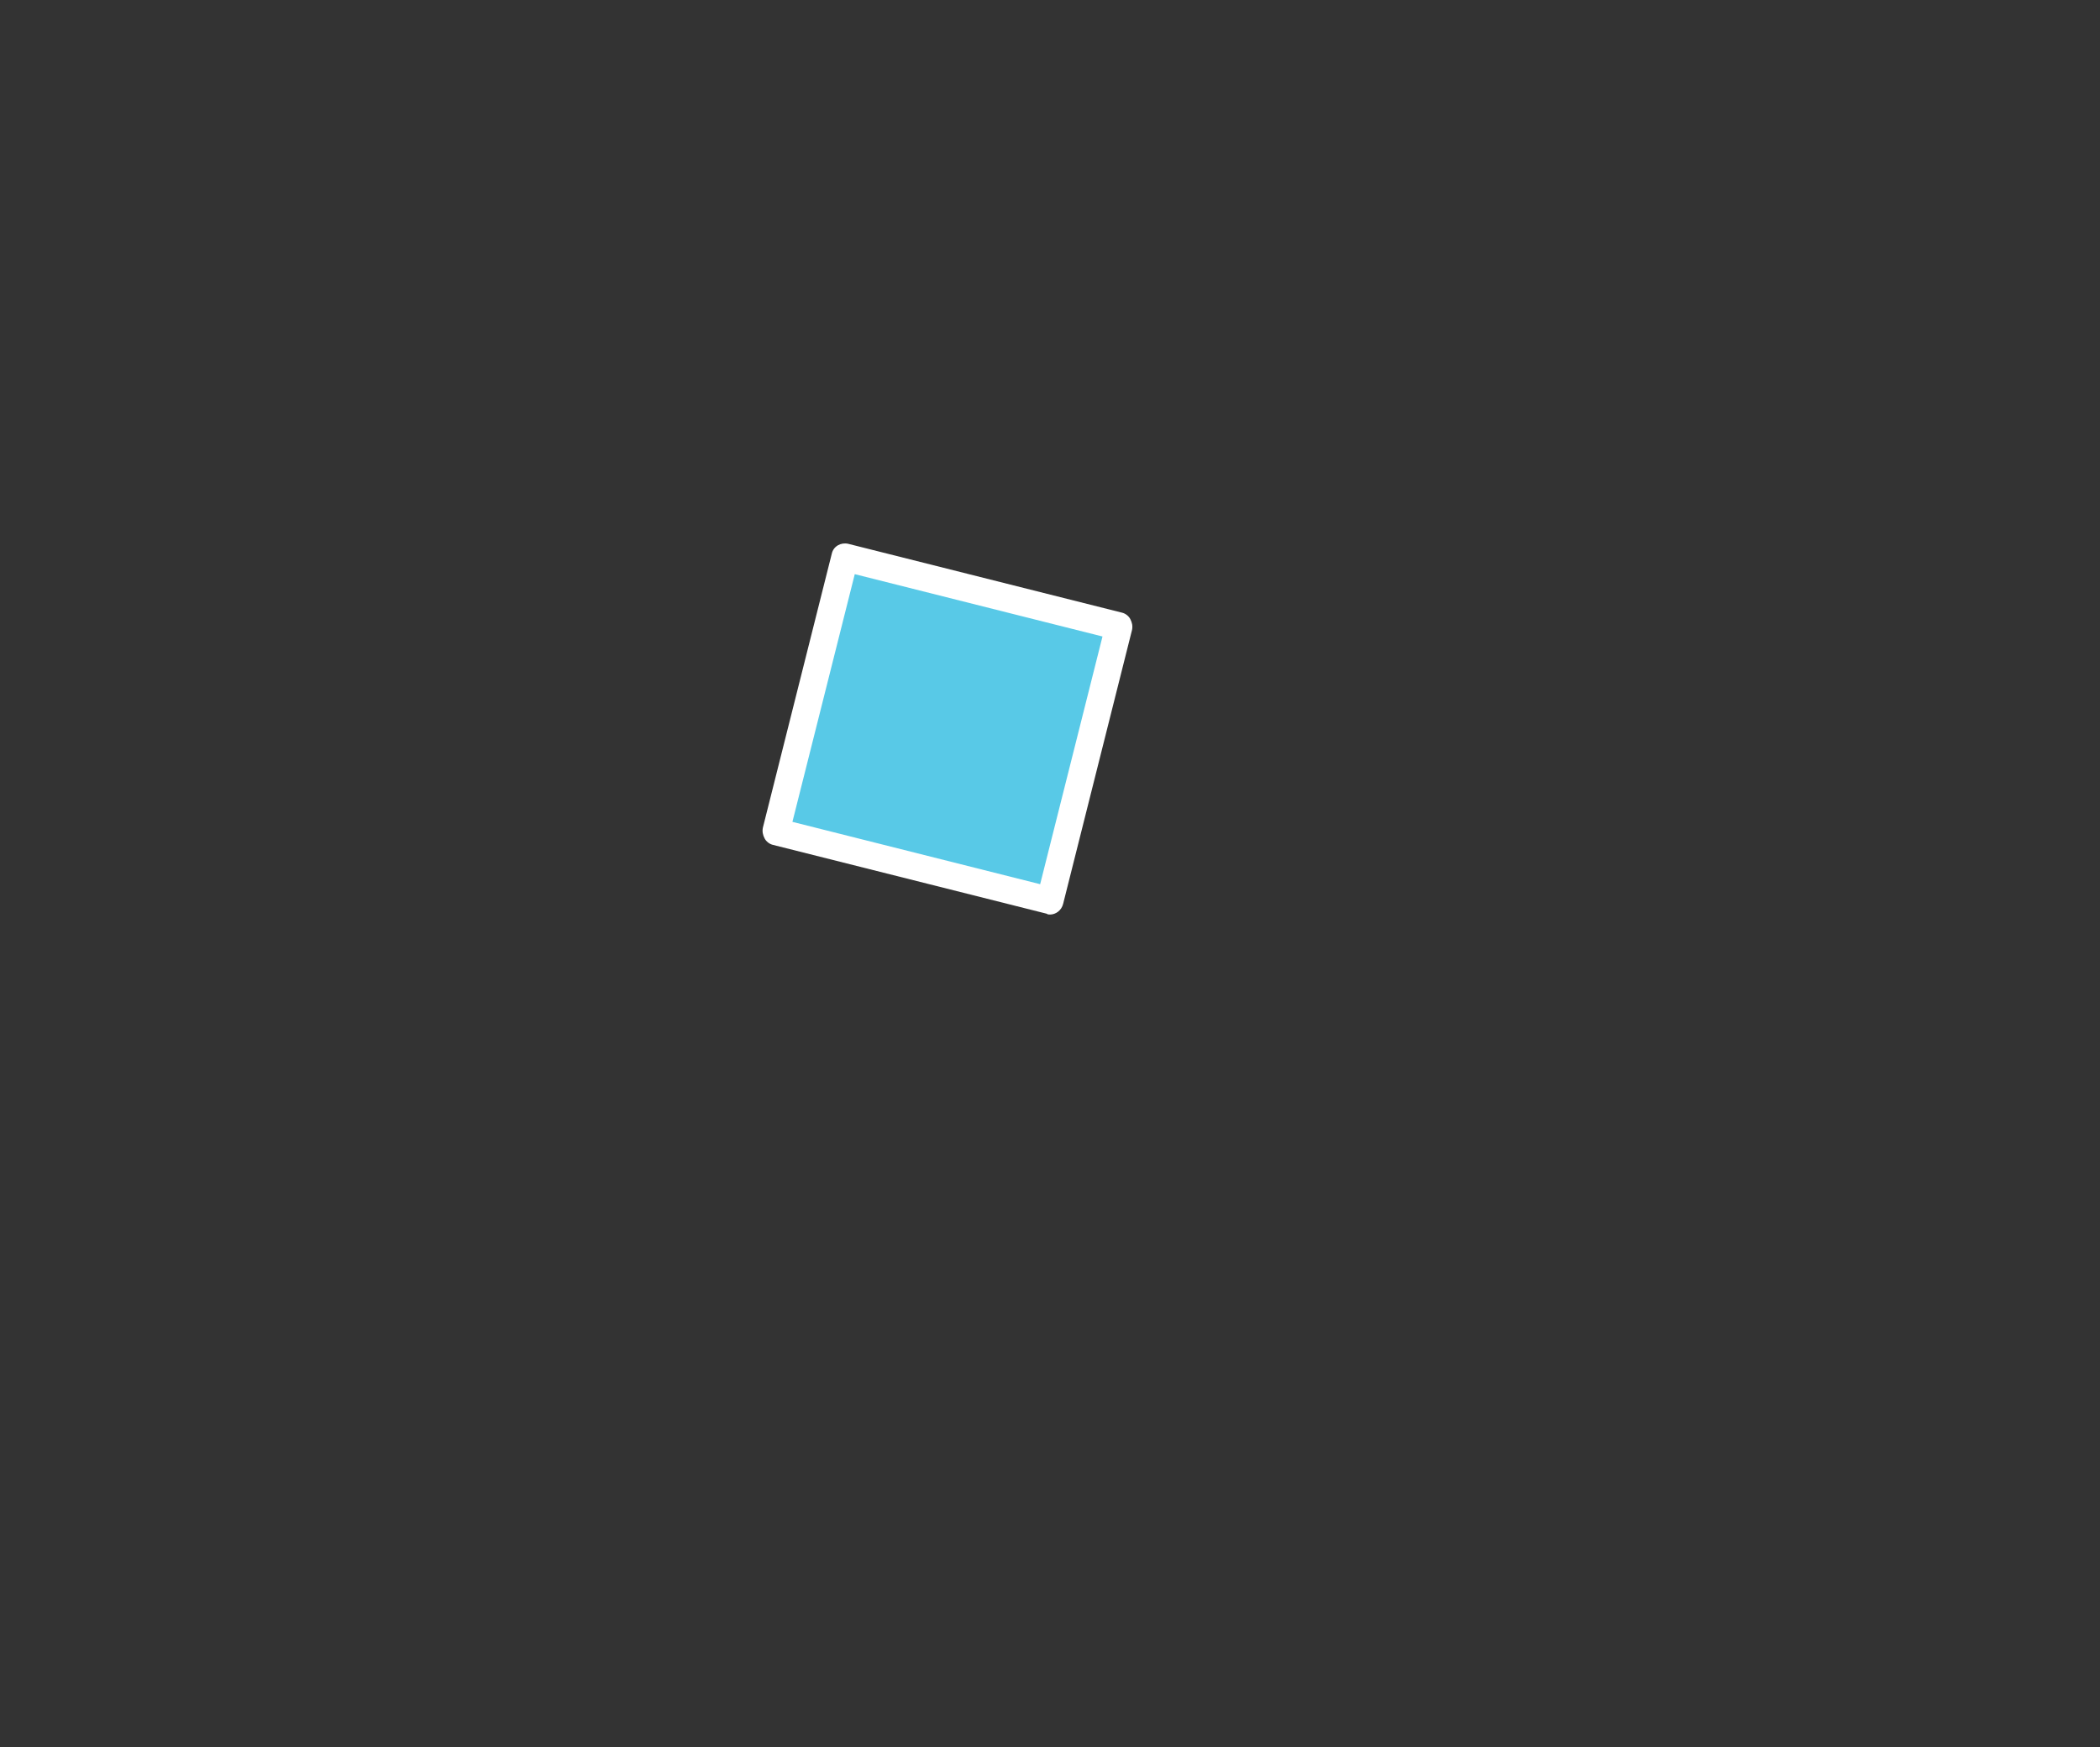 <?xml version="1.0" encoding="utf-8"?>
<!-- Generator: Adobe Illustrator 21.1.0, SVG Export Plug-In . SVG Version: 6.00 Build 0)  -->
<svg version="1.1" id="Layer_1" xmlns="http://www.w3.org/2000/svg" xmlns:xlink="http://www.w3.org/1999/xlink" x="0px" y="0px"
	 width="256px" height="213px" viewBox="0 0 256 213" style="enable-background:new 0 0 256 213;" xml:space="preserve">
<rect x="0" y="0" width="256" height="213" fill="#333333" stroke="none"/>
<style type="text/css">
	.st0{display:none;}
	.st1{display:inline;}
	.st2{fill:#FFFFFF;}
	.st3{fill:#F16A3F;}
	.st4{fill:none;}
	.st5{display:inline;fill:#58C9E7;}
	.st6{fill:#58C9E7;}
	.st7{fill:#0094CA;}
</style>
<g class="st0">
	<g class="st1">
		<path class="st2" d="M121.6,85.1c-0.8,0-1.5-0.6-1.6-1.4c-1.1-6.2,2.9-11.2,6.8-16.1c5.8-7.3,10.9-13.5-0.3-23.4
			C111.3,30.8,100.3,21,107.5,9c4.2-6.9,10.7-10.2,17.4-8.7c5.7,1.2,10,5.6,10.6,10.5c0.6,5.1-2.9,9.8-9.6,12.9
			c-0.8,0.4-1.8,0-2.2-0.8c-0.4-0.8,0-1.8,0.8-2.2c5.3-2.5,8.1-5.9,7.7-9.5c-0.4-3.5-3.7-6.7-7.9-7.6c-2.5-0.6-9-1-13.9,7.2
			c-5.6,9.2,2.5,17,18.3,31c13.5,12,6.4,20.9,0.7,28c-3.6,4.5-7,8.7-6.1,13.4c0.2,0.9-0.4,1.8-1.3,1.9
			C121.8,85.1,121.7,85.1,121.6,85.1z"/>
	</g>
	<g class="st1">
		<g>
			<path class="st3" d="M186.7,188.9H73.9c-31.2,0-41.9-18.1-51.7-44.8c-4.5-12.4-12.1-44.8-12.1-44.8s21.4,0,39,0h157.3
				c17.6,0,39,0,39,0s-6.4,31.4-10,42.5C226.7,168.8,215.2,188.9,186.7,188.9z"/>
			<path class="st2" d="M186.7,190.5H73.9c-15.2,0-26.4-4.1-35.1-12.9c-8.5-8.6-13.7-20.9-18.2-33c-4.5-12.3-11.9-43.7-12.2-45
				c-0.1-0.5,0-1,0.3-1.4s0.8-0.6,1.3-0.6h235.2c0.5,0,1,0.2,1.3,0.6s0.4,0.9,0.3,1.4c-0.3,1.3-6.5,31.6-10,42.7
				C227.6,171.2,215.5,190.5,186.7,190.5z M12.2,100.9c1.7,7.3,7.8,32.2,11.6,42.6c4.3,11.7,9.4,23.7,17.4,31.8s18.4,11.9,32.7,11.9
				h112.8c26.7,0,38.2-18.4,47.1-46c3-9.3,8.1-33.2,9.5-40.3C243.3,100.9,12.2,100.9,12.2,100.9z"/>
		</g>
		<g>
			<line class="st4" x1="1.7" y1="99.2" x2="254.3" y2="99.2"/>
			<path class="st2" d="M254.3,100.9H1.7c-0.9,0-1.7-0.7-1.7-1.7c0-0.9,0.7-1.7,1.7-1.7h252.6c0.9,0,1.7,0.7,1.7,1.7
				C256,100.2,255.2,100.9,254.3,100.9z"/>
		</g>
		<g>
			<line class="st4" x1="195.2" y1="189.4" x2="201" y2="211.3"/>
			<path class="st2" d="M201,213c-0.7,0-1.4-0.5-1.6-1.2l-5.7-21.9c-0.2-0.9,0.3-1.8,1.2-2s1.8,0.3,2,1.2l5.7,21.9
				c0.2,0.9-0.3,1.8-1.2,2C201.2,213,201.1,213,201,213z"/>
		</g>
		<g>
			<line class="st4" x1="64" y1="189.4" x2="58.3" y2="211.3"/>
			<path class="st2" d="M58.3,213c-0.1,0-0.3,0-0.4-0.1c-0.9-0.2-1.4-1.1-1.2-2l5.7-21.9c0.2-0.9,1.1-1.4,2-1.2
				c0.9,0.2,1.4,1.1,1.2,2l-5.7,21.9C59.7,212.5,59,213,58.3,213z"/>
		</g>
	</g>
	<g class="st1">
		<g>
			<g>
				<path class="st2" d="M26.9,81.5L26.9,81.5c-1-0.1-1.7-0.8-1.7-1.8c0.4-6.2-0.6-7.5-5.3-12.3c-5.3-5.5-10.4-11.8-8.1-16.9
					c0.4-0.8,1.4-1.2,2.2-0.8s1.2,1.4,0.8,2.2c-1.7,3.7,5.2,10.9,7.5,13.2c5,5.2,6.7,7.3,6.2,14.8C28.5,80.8,27.8,81.5,26.9,81.5z"
					/>
			</g>
			<g>
				<path class="st2" d="M50.6,78c-0.4,0-0.8-0.2-1.2-0.5c-0.7-0.6-0.7-1.7,0-2.4c6.9-7.1,12.5-14.1,5.4-22
					c-4.1-4.6-6.1-9.4-5.8-14.4c0.4-8.1,6.5-13.6,6.7-13.8c0.7-0.6,1.7-0.6,2.4,0.1c0.6,0.7,0.6,1.7-0.1,2.4
					c-0.1,0-5.3,4.8-5.6,11.5c-0.2,4.1,1.5,8.1,4.9,12c9.8,10.8-0.1,21.1-5.5,26.6C51.5,77.8,51,78,50.6,78z"/>
			</g>
		</g>
		<g>
			<path class="st2" d="M37.1,66.2c-0.4,0-0.7-0.1-1.1-0.4c-0.3-0.3-8.3-6.9-4.7-15.3c4.2-9.8,3.8-10.2,0.5-13.9
				c-0.6-0.7-0.6-1.7,0.1-2.4c0.7-0.6,1.7-0.6,2.4,0.1c4.7,5.3,4.3,7.3,0.1,17.4c-2.6,6.2,3.7,11.4,3.7,11.4
				c0.7,0.6,0.8,1.6,0.2,2.3C38.1,66,37.6,66.2,37.1,66.2z"/>
		</g>
	</g>
	<g class="st1">
		<g>
			<g>
				<path class="st2" d="M219.5,81.5c-0.9,0-1.6-0.7-1.7-1.6c-0.4-7.5,1.3-9.7,6.2-14.8c2.3-2.3,9.1-9.5,7.5-13.2
					c-0.4-0.8,0-1.8,0.8-2.2s1.8,0,2.2,0.8c2.3,5.1-2.8,11.4-8.1,16.9c-4.7,4.9-5.7,6.1-5.3,12.3C221.2,80.6,220.5,81.4,219.5,81.5
					L219.5,81.5z"/>
			</g>
			<g>
				<path class="st2" d="M195.8,78c-0.4,0-0.9-0.2-1.2-0.5c-5.4-5.5-15.3-15.7-5.5-26.6c3.5-3.9,5.2-7.9,4.9-12
					c-0.3-6.7-5.6-11.5-5.6-11.5c-0.7-0.6-0.7-1.7-0.1-2.4c0.6-0.7,1.7-0.7,2.4-0.1c0.3,0.2,6.3,5.7,6.7,13.8
					c0.3,5-1.7,9.9-5.8,14.4c-7.1,7.9-1.5,14.9,5.4,22c0.6,0.7,0.6,1.7,0,2.4C196.6,77.8,196.2,78,195.8,78z"/>
			</g>
		</g>
		<g>
			<path class="st2" d="M209.3,66.2c-0.5,0-1-0.2-1.3-0.6c-0.6-0.7-0.5-1.8,0.2-2.3c0.3-0.2,6.3-5.3,3.7-11.4
				c-4.3-10.2-4.6-12.2,0.1-17.4c0.6-0.7,1.7-0.8,2.4-0.1c0.7,0.6,0.8,1.7,0.1,2.4c-3.3,3.7-3.6,4.1,0.5,13.9
				c3.6,8.5-4.4,15-4.7,15.3C210,66.1,209.6,66.2,209.3,66.2z"/>
		</g>
	</g>
</g>
<g>
	<g>
		<g class="st0">
			<polygon class="st5" points="106.5,44 115.6,76.4 148.5,67.7 139.1,34.9 			"/>
			<g class="st1">
				<path class="st2" d="M149.5,69.5c-0.1,0-0.3,0.1-0.4,0.1l-33.2,9.1c-0.4,0.1-0.9,0-1.3-0.2c-0.4-0.3-0.7-0.6-0.8-1l-9.1-33.2
					c-0.3-0.9,0.3-1.8,1.2-2l33.2-9.1c0.4-0.1,0.9,0,1.3,0.2c0.4,0.3,0.7,0.6,0.8,1l9.1,33.2C150.5,68.3,150.1,69.1,149.5,69.5z
					 M116.6,75l30-8.2l-8.2-30l-30,8.2L116.6,75z"/>
			</g>
		</g>
		<g class="st0">
			<polygon class="st5" points="121.2,74.6 134.1,105.7 165.8,93.2 152.5,61.7 			"/>
			<g class="st1">
				<path class="st2" d="M166.9,94.8c-0.1,0.1-0.2,0.2-0.4,0.2l-31.9,12.9c-0.4,0.2-0.9,0.1-1.3-0.1s-0.7-0.5-0.9-0.9l-12.9-31.9
					c-0.4-0.8,0.1-1.8,0.9-2.1l31.9-12.9c0.4-0.2,0.9-0.1,1.3,0.1c0.4,0.2,0.7,0.5,0.9,0.9l12.9,31.9
					C167.8,93.5,167.5,94.4,166.9,94.8z M134.9,104.2l28.9-11.7l-11.7-28.9l-28.9,11.7L134.9,104.2z"/>
			</g>
		</g>
		<g>
			<polygon class="st6" points="103,68.2 95,100.9 128,109.5 135.9,76.2 			"/>
			<g>
				<path class="st2" d="M128,111.5c-0.1,0-0.3,0-0.4-0.1L94.2,103c-0.4-0.1-0.8-0.4-1-0.8s-0.3-0.8-0.2-1.3l8.4-33.4
					c0.2-0.9,1.1-1.4,2-1.2l33.4,8.4c0.4,0.1,0.8,0.4,1,0.8s0.3,0.8,0.2,1.3l-8.4,33.4C129.4,111,128.7,111.5,128,111.5z
					 M96.6,100.2l30.2,7.6l7.6-30.2L104.2,70L96.6,100.2z"/>
			</g>
		</g>
	</g>
</g>
<g class="st0">
	<g>
		<polygon class="st5" points="44.2,77.1 44.2,97.5 23.7,97 23.7,77.1 		"/>
		<g class="st1">
			<path class="st2" d="M44.6,99.7l-21.2-0.2c-1,0-1.7-0.8-1.7-1.7l0.2-21.2c0-1,0.8-1.7,1.7-1.7l0,0L44.8,75c1,0,1.7,0.8,1.7,1.7
				l-0.2,21.2C46.3,98.9,45.5,99.7,44.6,99.7L44.6,99.7z M25.2,78.2L25,96l17.8,0.2l0.2-17.8L25.2,78.2z"/>
		</g>
	</g>
	<g>
		<polygon class="st5" points="62.2,56 60,76 39.2,73.7 41,53.2 		"/>
		<g class="st1">
			<path class="st2" d="M59.6,78.1l-21.1-2.4c-1-0.1-1.6-0.9-1.5-1.8l2.4-21c0.1-0.5,0.4-0.9,0.7-1.1c0.4-0.3,0.8-0.4,1.3-0.4
				l21.1,2.4c1,0.1,1.6,0.9,1.5,1.8l-2.4,21.1c-0.1,0.5-0.4,0.9-0.7,1.1c-0.1,0-0.2,0.1-0.3,0.1C60.3,78.1,59.9,78.2,59.6,78.1z
				 M42.7,54.8l-2,17.7l17.7,2l2-17.7L42.7,54.8z"/>
		</g>
	</g>
	<g>
		<polygon class="st5" points="59.4,72 76.4,83.6 64.9,100.9 48.2,89.8 		"/>
		<g class="st1">
			<path class="st2" d="M64.3,102.5L46.5,90.7c-0.8-0.5-1-1.5-0.5-2.3l11.7-17.6c0.3-0.4,0.7-0.6,1.1-0.7c0.5-0.1,0.9,0,1.3,0.2
				L77.8,82c0.8,0.5,1,1.5,0.5,2.3l-11.8,17.7c-0.3,0.4-0.7,0.6-1.1,0.7c-0.1,0-0.2,0-0.3,0C64.9,102.8,64.5,102.7,64.3,102.5z
				 M59.7,74l-9.8,14.9l14.9,9.8l9.8-14.9L59.7,74z"/>
		</g>
	</g>
</g>
<g class="st0">
	<g class="st1">
		<polygon class="st6" points="217.8,77.4 217.8,97.5 238,97 238,77.4 		"/>
		<g>
			<path class="st2" d="M217.4,99.6c-0.9,0-1.7-0.7-1.7-1.7L215.5,77c0-0.9,0.7-1.7,1.7-1.7l20.9-0.2l0,0c0.9,0,1.7,0.7,1.7,1.7
				l0.2,20.9c0,0.9-0.7,1.7-1.7,1.7L217.4,99.6L217.4,99.6z M218.9,78.6l0.2,17.6l17.6-0.2l-0.2-17.6L218.9,78.6z"/>
		</g>
	</g>
	<g>
		<polygon class="st5" points="200.1,56.5 202.2,76.2 222.8,74 221,53.8 		"/>
		<g class="st1">
			<path class="st2" d="M201.6,78.2c-0.1,0-0.2-0.1-0.3-0.1c-0.3-0.3-0.6-0.6-0.7-1.1l-2.4-20.9c-0.1-0.9,0.5-1.7,1.5-1.8l20.9-2.4
				c0.4,0,0.8,0.1,1.2,0.4c0.3,0.3,0.6,0.6,0.7,1.1l2.4,20.7c0.1,0.9-0.5,1.7-1.5,1.8l-20.9,2.4C202.3,78.4,201.9,78.3,201.6,78.2z
				 M201.8,57.3l2,17.5l17.5-2l-2-17.5L201.8,57.3z"/>
		</g>
	</g>
	<g>
		<polygon class="st5" points="202.8,72.3 186,83.8 197.4,100.9 213.9,89.9 		"/>
		<g class="st1">
			<path class="st2" d="M197.1,102.7c-0.1,0-0.2,0-0.3,0c-0.4-0.1-0.8-0.3-1.1-0.7l-11.6-17.5c-0.5-0.8-0.3-1.8,0.5-2.3l17.5-11.6
				c0.4-0.2,0.8-0.3,1.3-0.2c0.4,0.1,0.8,0.3,1.1,0.7L216,88.5c0.5,0.8,0.3,1.8-0.5,2.3L198,102.4
				C197.8,102.6,197.4,102.7,197.1,102.7z M187.8,84l9.7,14.7l14.7-9.7l-9.7-14.7L187.8,84z"/>
		</g>
	</g>
</g>
<g class="st0">
	<g class="st1">
		<g>
			<path class="st7" d="M186.7,188.9H73.9c-31.2,0-41.9-18.1-51.7-44.8c-4.5-12.4-12.1-44.8-12.1-44.8s21.4,0,39,0h157.3
				c17.6,0,39,0,39,0s-6.4,31.4-10,42.5C226.7,168.8,215.2,188.9,186.7,188.9z"/>
			<path class="st2" d="M186.7,190.5H73.9c-15.2,0-26.4-4.1-35.1-12.9c-8.5-8.6-13.7-20.9-18.2-33c-4.5-12.4-11.9-43.7-12.2-45
				c-0.1-0.5,0-1,0.3-1.4s0.8-0.6,1.3-0.6h235.3c0.5,0,1,0.2,1.3,0.6s0.4,0.9,0.3,1.4c-0.3,1.3-6.5,31.6-10,42.7
				C227.6,171.2,215.5,190.5,186.7,190.5z M12.2,100.9c1.7,7.3,7.8,32.2,11.6,42.6c4.3,11.7,9.4,23.7,17.4,31.8s18.4,11.9,32.7,11.9
				h112.8c26.7,0,38.2-18.4,47.1-46c3-9.3,8.1-33.2,9.5-40.3C243.3,100.9,12.2,100.9,12.2,100.9z"/>
		</g>
		<g>
			<polyline class="st7" points="1.7,99.2 121.5,99.2 254.3,99.2 			"/>
			<path class="st2" d="M254.3,100.9H1.7c-0.9,0-1.7-0.7-1.7-1.7s0.7-1.7,1.7-1.7h252.7c0.9,0,1.7,0.7,1.7,1.7
				S255.3,100.9,254.3,100.9z"/>
		</g>
		<g>
			<line class="st4" x1="195.3" y1="189.4" x2="201" y2="211.3"/>
			<path class="st2" d="M201,213c-0.7,0-1.4-0.5-1.6-1.2l-5.7-21.9c-0.2-0.9,0.3-1.8,1.2-2s1.8,0.3,2,1.2l5.7,21.9
				c0.2,0.9-0.3,1.8-1.2,2C201.3,213,201.1,213,201,213z"/>
		</g>
		<g>
			<line class="st4" x1="64" y1="189.4" x2="58.3" y2="211.3"/>
			<path class="st2" d="M58.3,213c-0.1,0-0.3,0-0.4-0.1c-0.9-0.2-1.4-1.1-1.2-2l5.7-21.9c0.2-0.9,1.1-1.4,2-1.2
				c0.9,0.2,1.4,1.1,1.2,2l-5.7,21.9C59.7,212.5,59,213,58.3,213z"/>
		</g>
	</g>
</g>
</svg>
